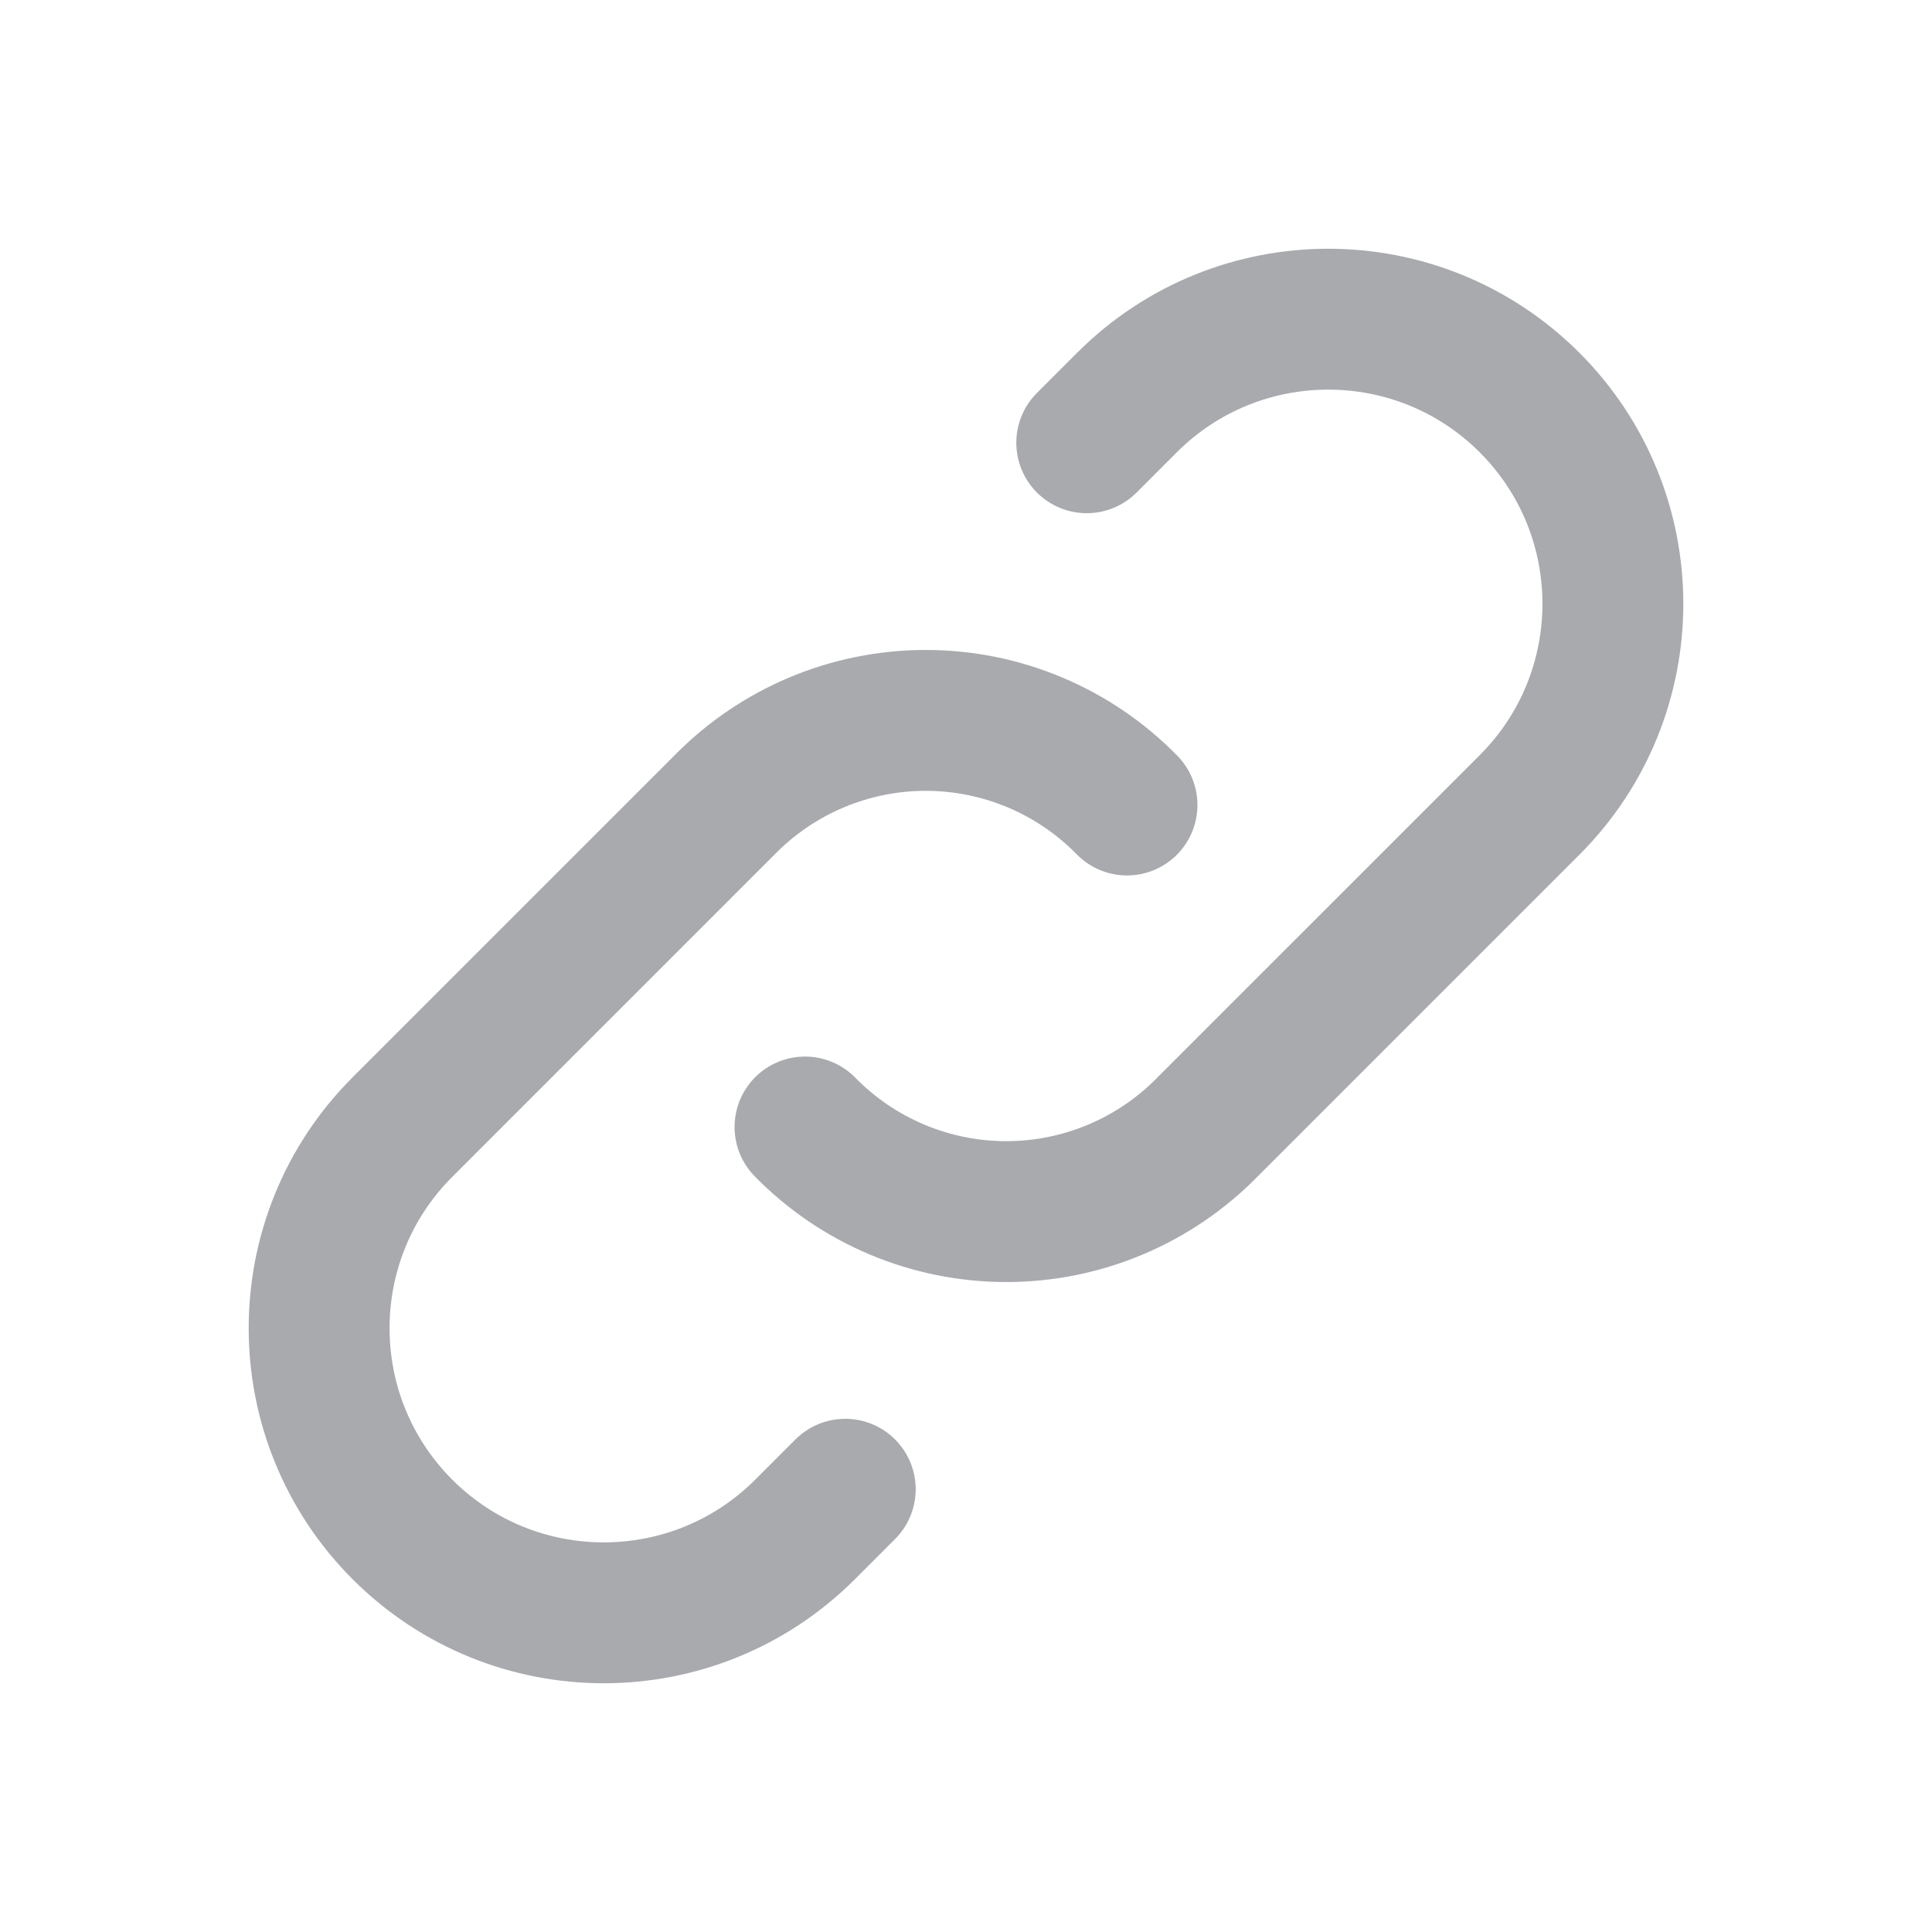 <svg width="24" height="24" viewBox="0 0 24 24" fill="none" xmlns="http://www.w3.org/2000/svg">
<path d="M10 14C10.658 14.672 11.559 15.051 12.5 15.051C13.441 15.051 14.342 14.672 15 14L19 10C20.381 8.62 20.381 6.381 19 5C17.619 3.62 15.381 3.62 14 5L13.5 5.5" stroke="#A8AAAE" stroke-width="1.75" stroke-linecap="round" stroke-linejoin="round"/>
<path d="M14 10C13.342 9.328 12.441 8.949 11.5 8.949C10.559 8.949 9.658 9.328 9 10L5 14C3.619 15.38 3.619 17.619 5 19C6.381 20.38 8.619 20.38 10 19L10.5 18.5" stroke="#A8AAAE" stroke-width="1.75" stroke-linecap="round" stroke-linejoin="round"/>
</svg>
